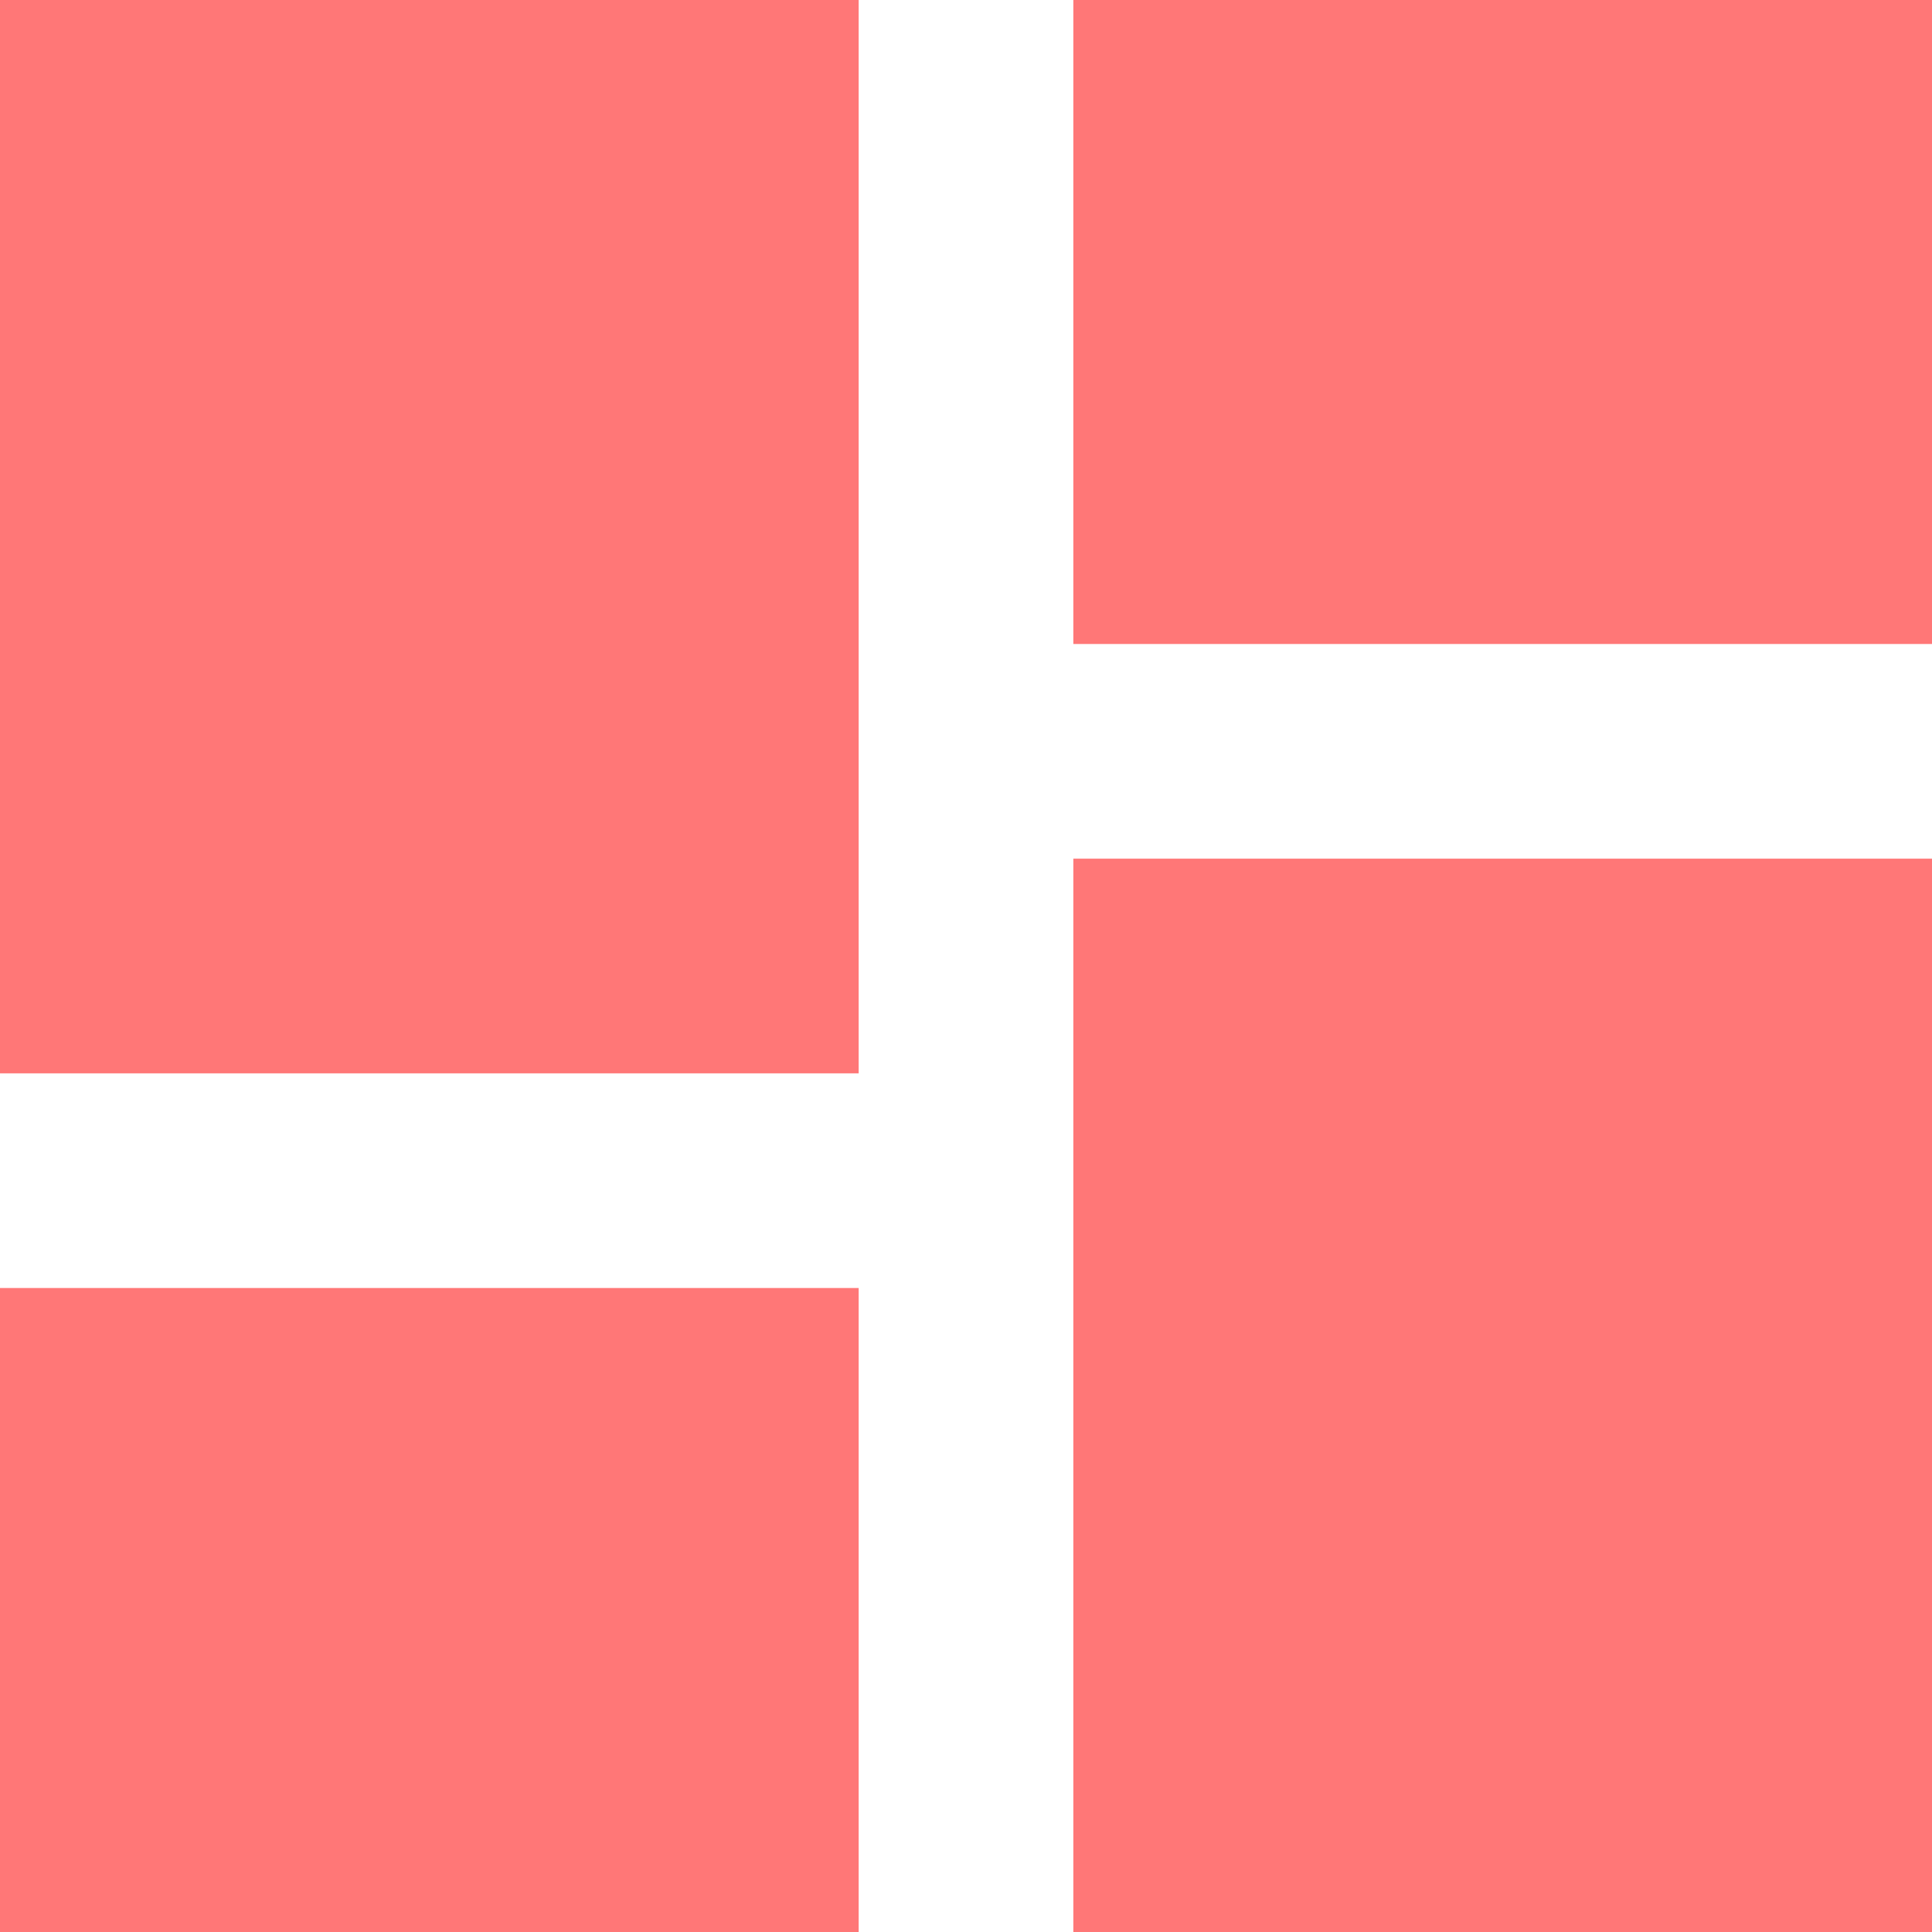 <svg version="1.2" baseProfile="tiny-ps" xmlns="http://www.w3.org/2000/svg" viewBox="0 0 27 27" width="27" height="27">
	<title>Web 1920 – 6</title>
	<style>
		tspan { white-space:pre }
		.shp0 { fill: #ff7777 } 
	</style>
	<g id="Web 1920 – 6">
		<g id="Group 15">
			<path id="Icon material-dashboard" class="shp0" d="M0 15L12 15L12 0L0 0L0 15ZM0 27L12 27L12 18L0 18L0 27ZM15 27L27 27L27 12L15 12L15 27ZM15 0L15 9L27 9L27 0L15 0Z" />
		</g>
	</g>
</svg>